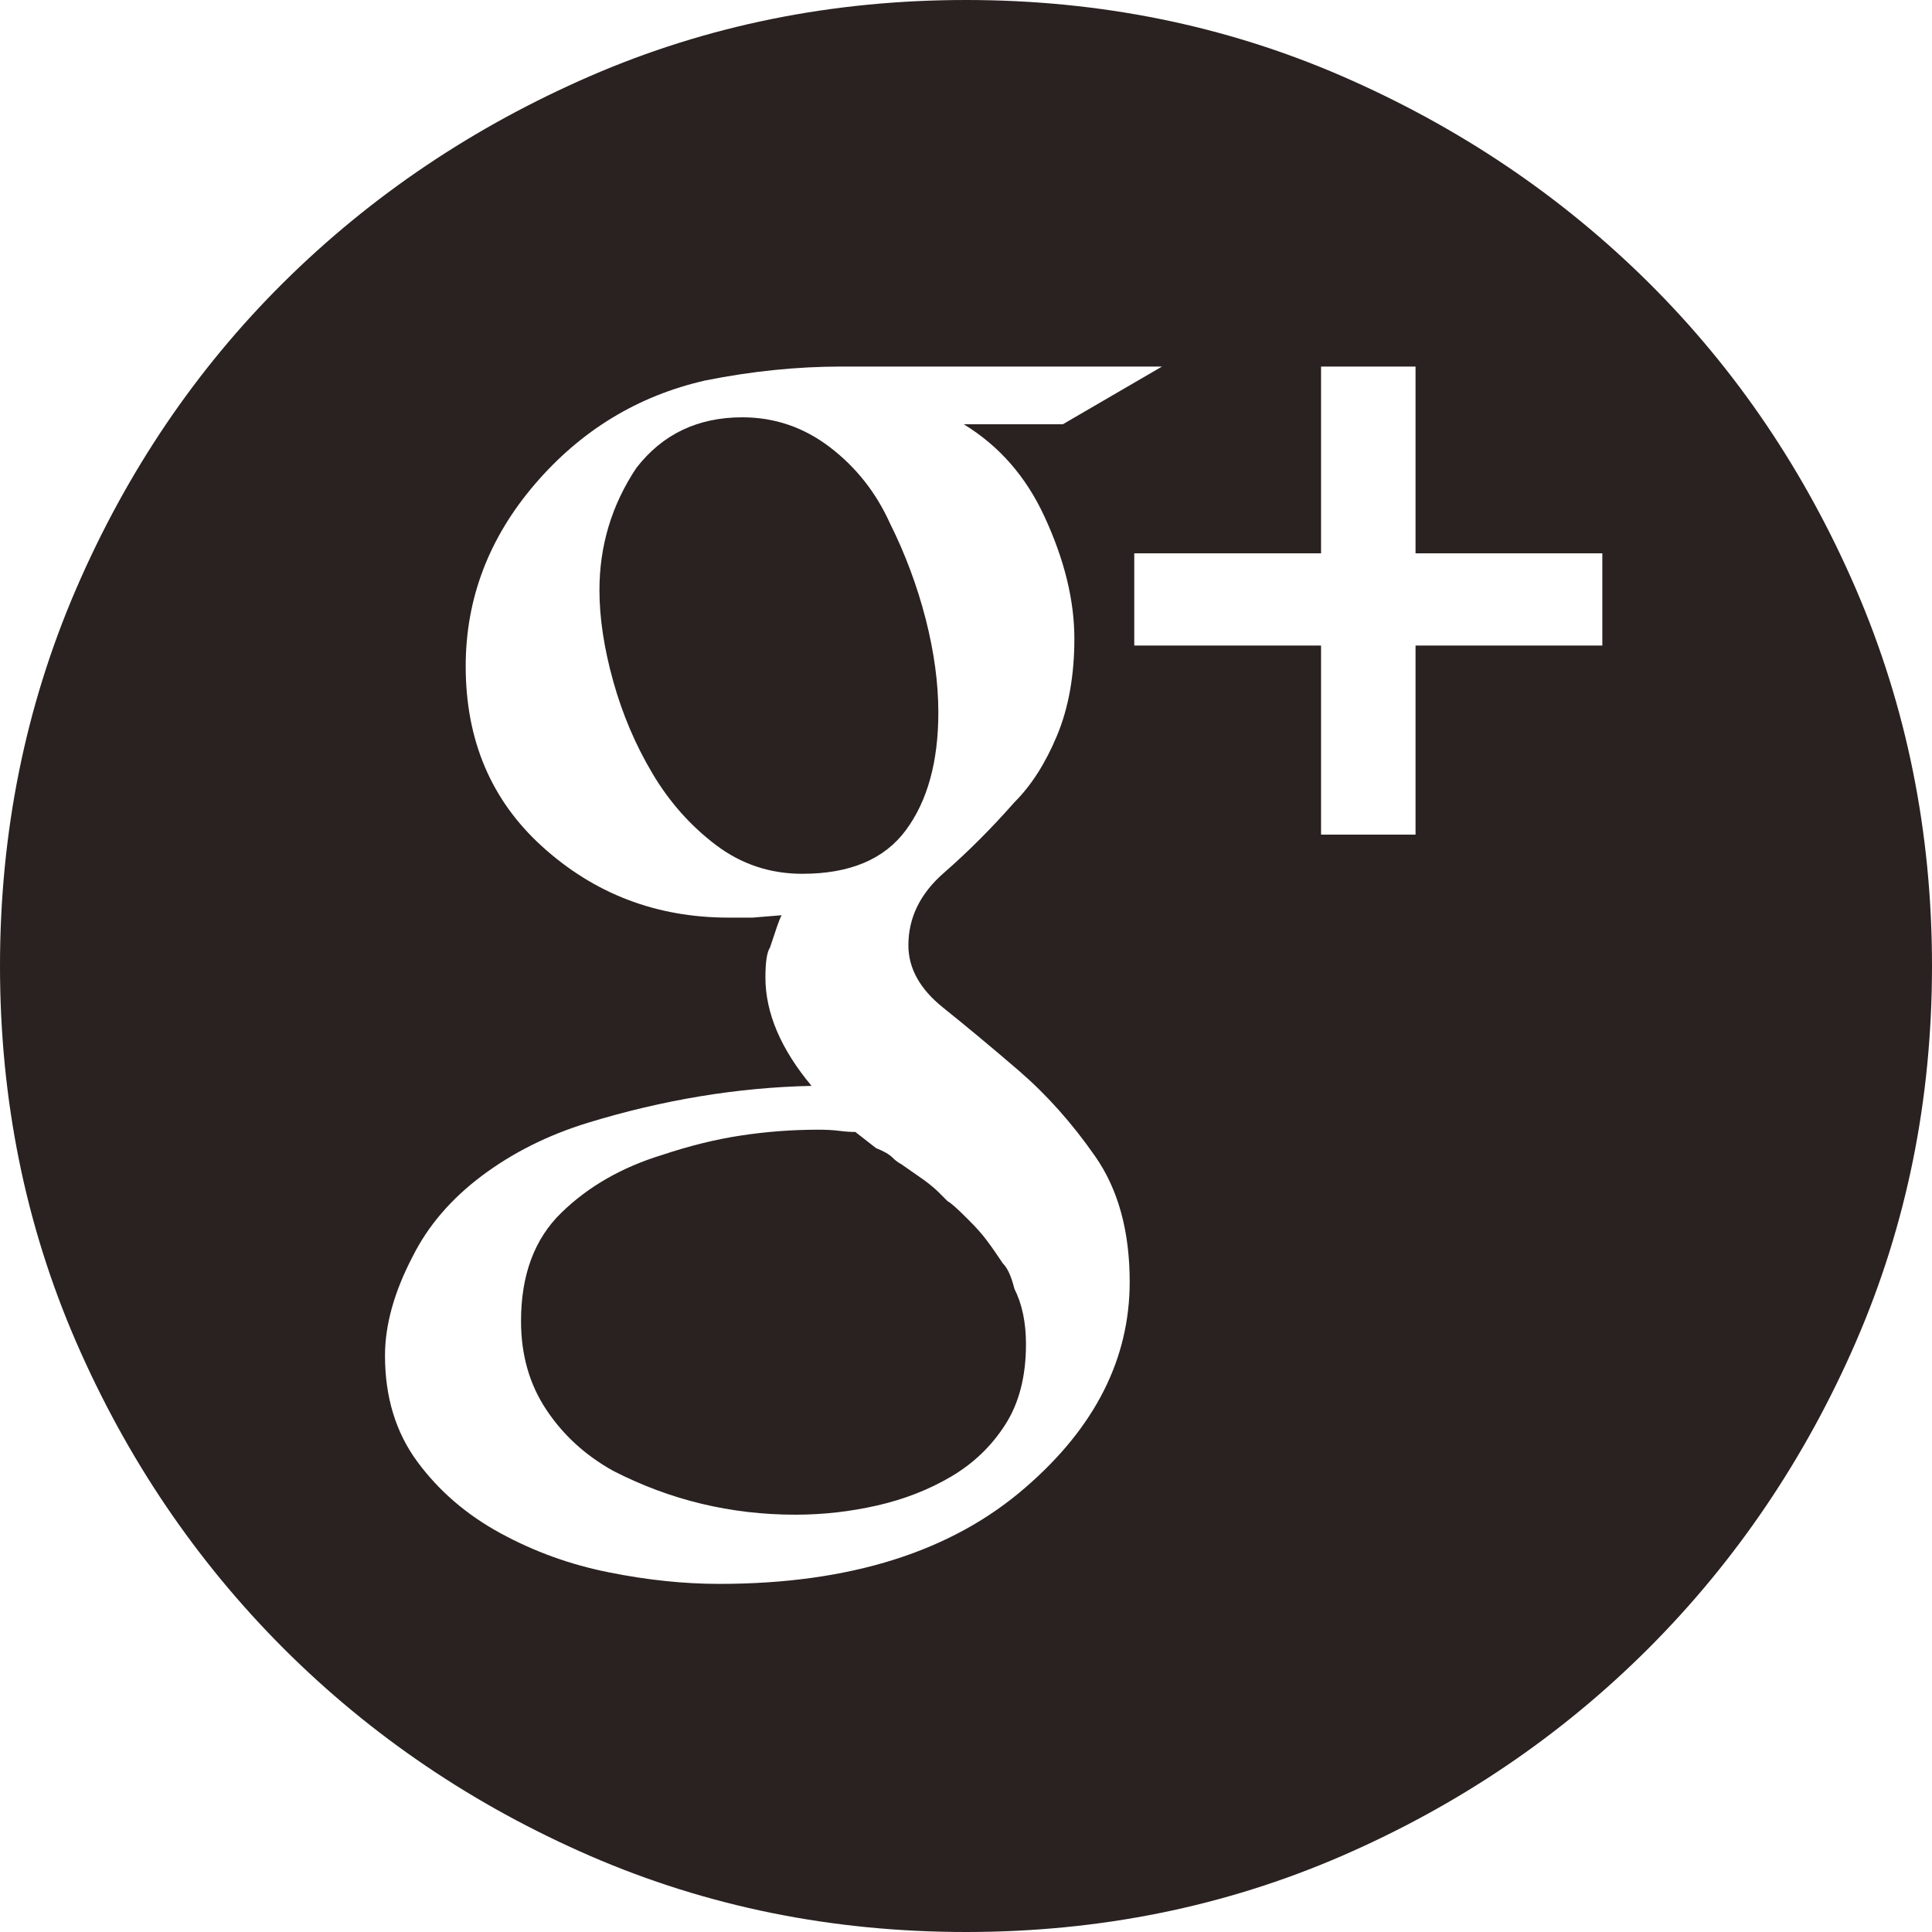 <svg width="22" height="22" viewBox="0 0 22 22" fill="none" xmlns="http://www.w3.org/2000/svg">
<path d="M10.685 8.112C10.685 8.672 10.562 9.119 10.317 9.451C10.072 9.784 9.679 9.95 9.136 9.95C8.768 9.95 8.44 9.84 8.152 9.622C7.863 9.403 7.622 9.132 7.43 8.808C7.237 8.484 7.088 8.134 6.983 7.758C6.878 7.381 6.826 7.036 6.826 6.721C6.826 6.213 6.966 5.749 7.246 5.329C7.543 4.944 7.946 4.752 8.453 4.752C8.821 4.752 9.154 4.866 9.451 5.093C9.749 5.321 9.976 5.609 10.134 5.959C10.309 6.309 10.444 6.673 10.541 7.049C10.637 7.425 10.685 7.78 10.685 8.112ZM11.42 14.387C11.473 14.439 11.516 14.535 11.551 14.675C11.639 14.85 11.683 15.06 11.683 15.306C11.683 15.673 11.604 15.979 11.446 16.224C11.289 16.469 11.083 16.666 10.829 16.815C10.576 16.964 10.296 17.073 9.989 17.143C9.683 17.213 9.372 17.248 9.057 17.248C8.322 17.248 7.631 17.082 6.983 16.749C6.668 16.574 6.414 16.343 6.222 16.054C6.029 15.765 5.933 15.428 5.933 15.043C5.933 14.518 6.086 14.107 6.393 13.809C6.699 13.511 7.08 13.293 7.535 13.153C7.85 13.048 8.152 12.973 8.44 12.93C8.729 12.886 9.022 12.864 9.32 12.864C9.407 12.864 9.486 12.868 9.556 12.877C9.626 12.886 9.687 12.89 9.74 12.89L9.976 13.074C10.064 13.109 10.125 13.144 10.16 13.179C10.195 13.214 10.23 13.24 10.265 13.258L10.527 13.441C10.598 13.494 10.65 13.538 10.685 13.573L10.79 13.678C10.825 13.695 10.904 13.765 11.026 13.888C11.114 13.975 11.184 14.054 11.236 14.124C11.289 14.194 11.35 14.282 11.42 14.387ZM11 0C12.523 0 13.949 0.289 15.279 0.866C16.609 1.444 17.773 2.227 18.771 3.216C19.768 4.205 20.556 5.369 21.134 6.708C21.711 8.047 22 9.477 22 11C22 12.523 21.711 13.949 21.134 15.279C20.556 16.609 19.768 17.773 18.771 18.771C17.773 19.768 16.609 20.556 15.279 21.134C13.949 21.711 12.523 22 11 22C9.477 22 8.051 21.711 6.721 21.134C5.391 20.556 4.227 19.768 3.229 18.771C2.232 17.773 1.444 16.609 0.866 15.279C0.289 13.949 0 12.523 0 11C0 9.477 0.289 8.047 0.866 6.708C1.444 5.369 2.232 4.205 3.229 3.216C4.227 2.227 5.391 1.444 6.721 0.866C8.051 0.289 9.477 0 11 0ZM11.683 16.933C12.47 16.251 12.864 15.472 12.864 14.597C12.864 14.019 12.733 13.542 12.47 13.166C12.208 12.79 11.919 12.466 11.604 12.194C11.289 11.923 11 11.683 10.738 11.473C10.475 11.262 10.344 11.026 10.344 10.764C10.344 10.449 10.479 10.173 10.751 9.937C11.022 9.7 11.289 9.434 11.551 9.136C11.744 8.944 11.906 8.69 12.037 8.375C12.168 8.06 12.234 7.692 12.234 7.272C12.234 6.835 12.12 6.371 11.893 5.881C11.683 5.426 11.376 5.076 10.974 4.831H12.103L13.232 4.174H9.582C9.075 4.174 8.558 4.227 8.033 4.332C7.263 4.507 6.616 4.901 6.091 5.513C5.566 6.126 5.303 6.817 5.303 7.587C5.303 8.427 5.592 9.11 6.169 9.635C6.765 10.177 7.473 10.449 8.296 10.449H8.572L8.9 10.422C8.882 10.457 8.86 10.514 8.834 10.593L8.768 10.79C8.733 10.842 8.716 10.956 8.716 11.131C8.716 11.534 8.891 11.945 9.241 12.365C8.401 12.383 7.552 12.523 6.695 12.785C6.239 12.925 5.837 13.127 5.487 13.389C5.137 13.652 4.874 13.958 4.699 14.308C4.489 14.71 4.384 15.087 4.384 15.437C4.384 15.909 4.507 16.312 4.752 16.644C4.997 16.977 5.312 17.248 5.697 17.458C6.082 17.668 6.493 17.817 6.931 17.904C7.368 17.992 7.788 18.036 8.191 18.036C9.679 18.036 10.842 17.668 11.683 16.933ZM18.246 6.301H16.119V4.174H15.043V6.301H12.916V7.351H15.043V9.504H16.119V7.351H18.246V6.301Z" fill="#2A2121"/>
</svg>
